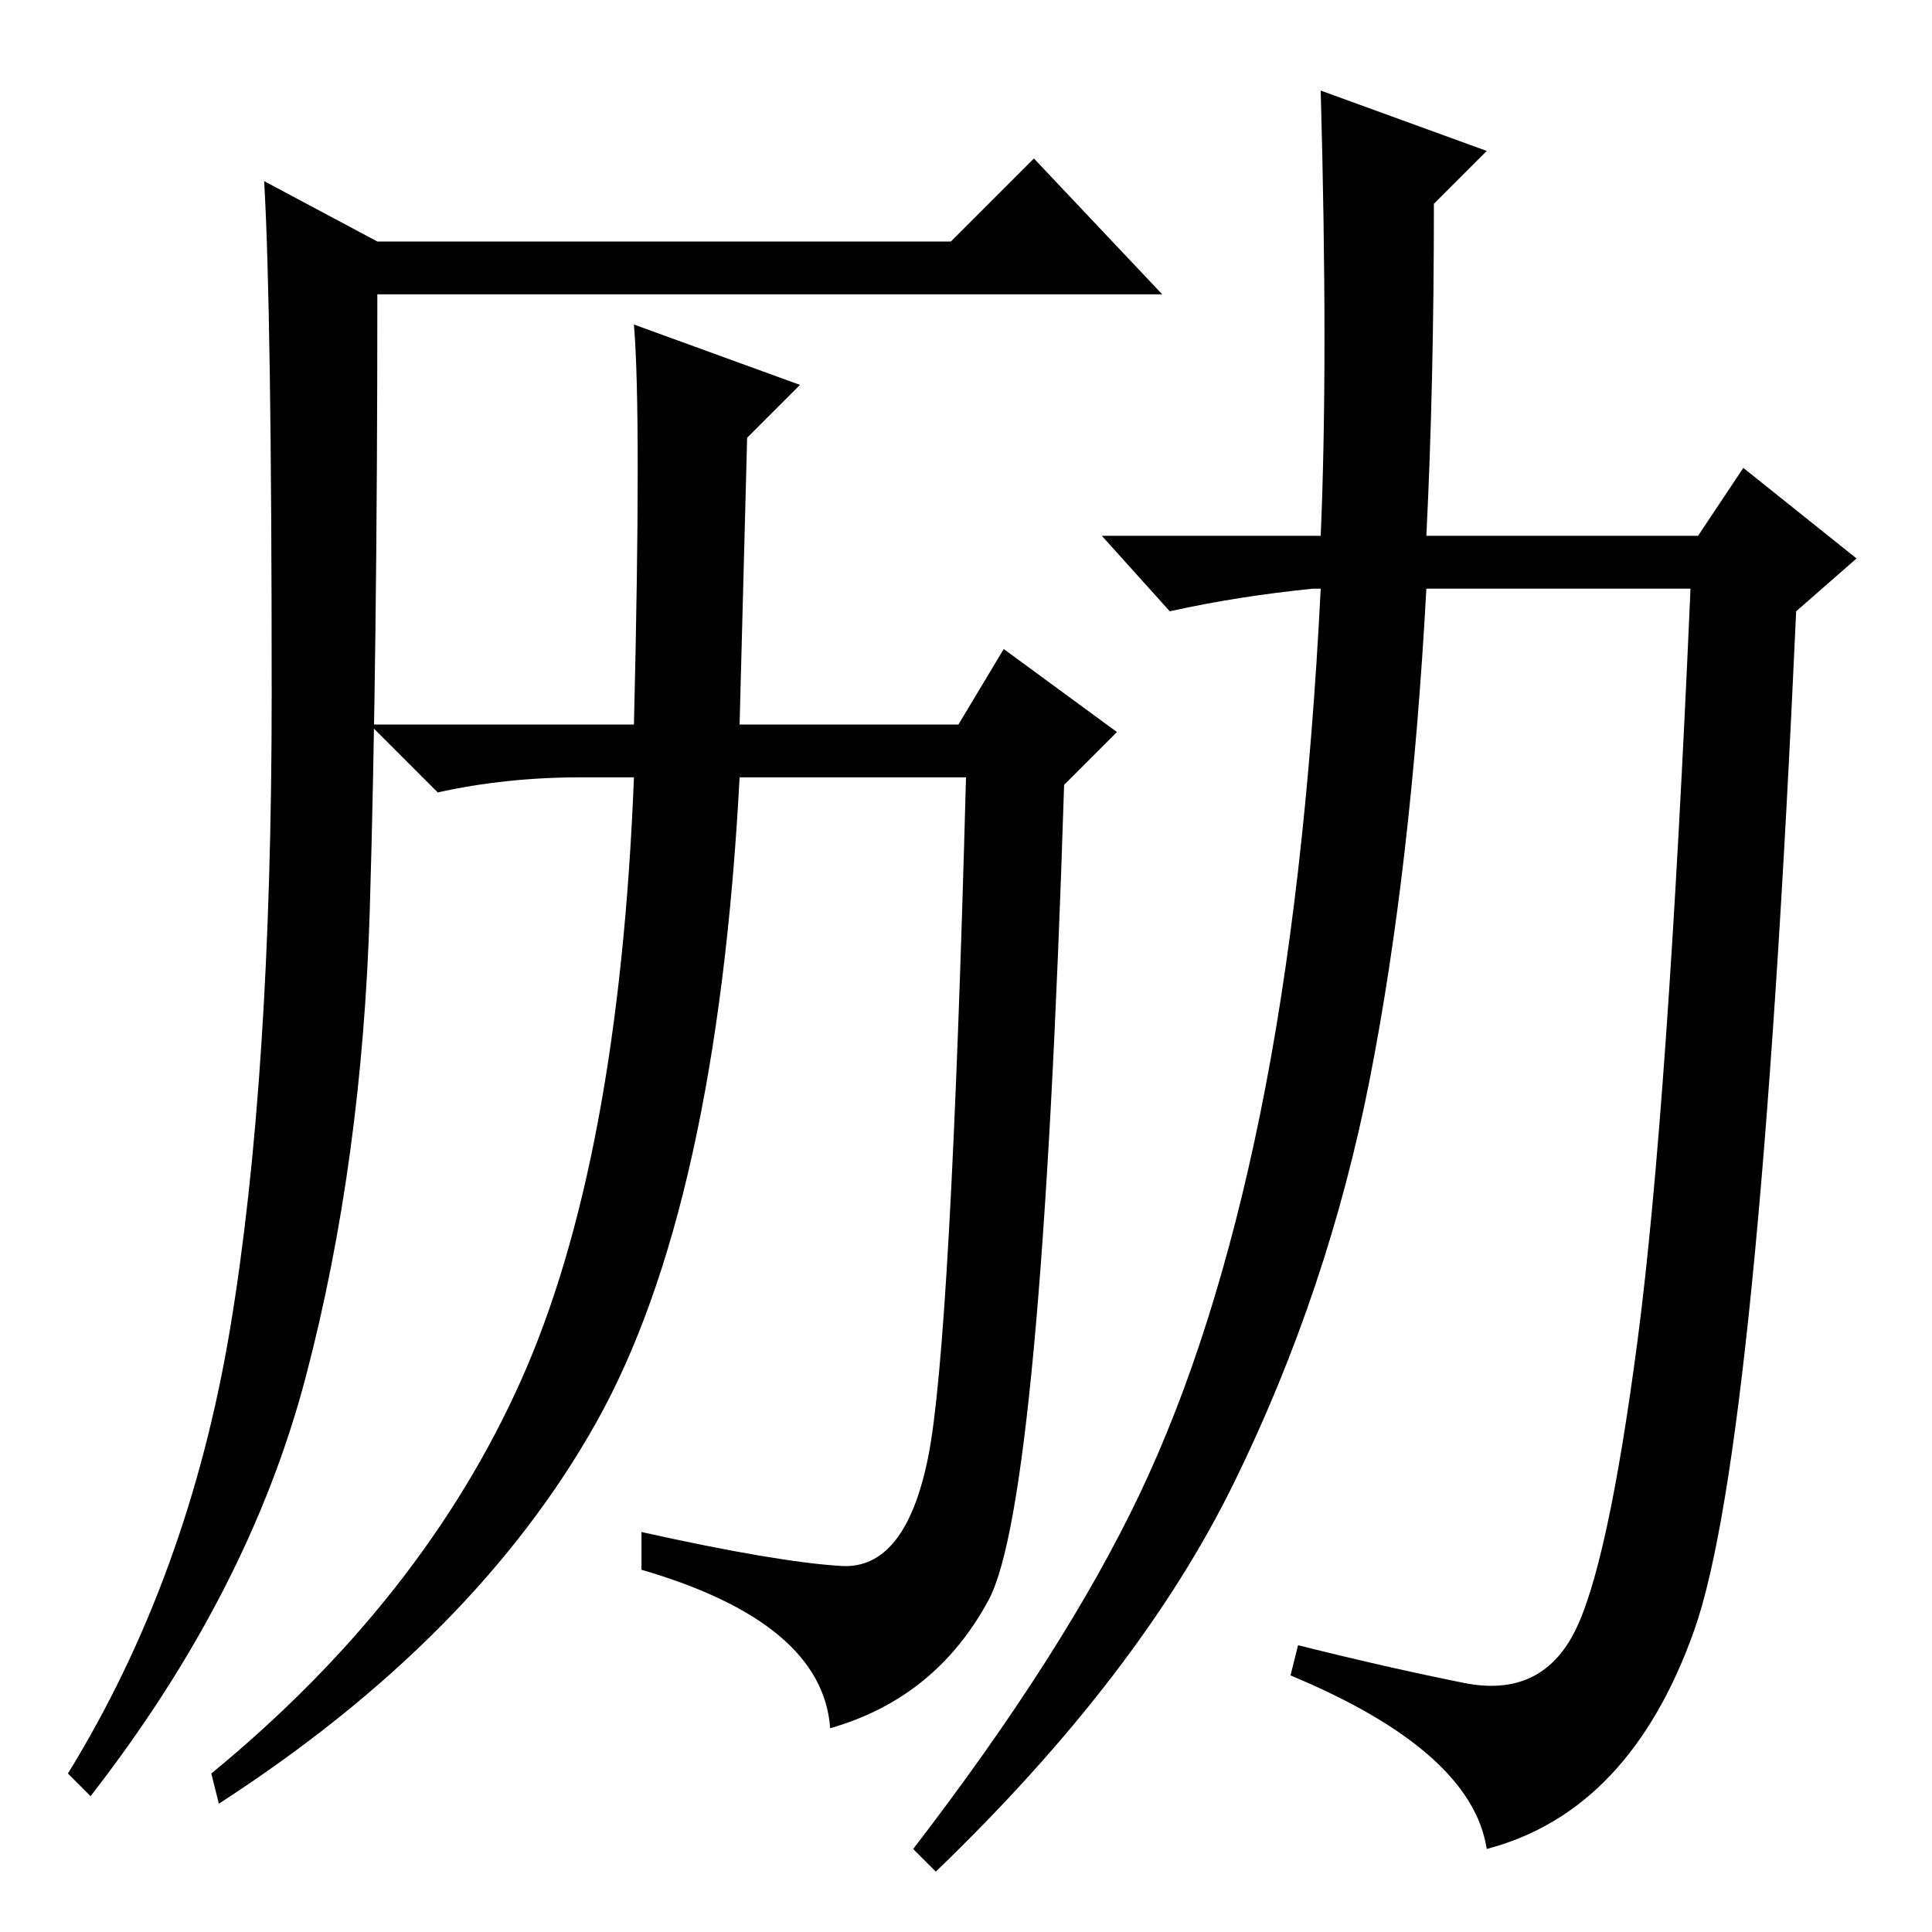 <?xml version="1.0" standalone="no"?>
<!DOCTYPE svg PUBLIC "-//W3C//DTD SVG 1.1//EN" "http://www.w3.org/Graphics/SVG/1.1/DTD/svg11.dtd" >
<svg xmlns="http://www.w3.org/2000/svg" xmlns:xlink="http://www.w3.org/1999/xlink" version="1.1" viewBox="0 -36 256 256">
  <g transform="matrix(1 0 0 -1 0 220)">
   <path fill="currentColor"
d="M50 224h76l11 11l17 -18h-104q0 -48 -1 -81.5t-8.5 -62t-28.5 -55.5l-3 3q16 26 21.5 59t5.5 84t-1 68zM84 160q1 41 0 53l22 -8l-7 -7l-1 -38h29l6 10l15 -11l-7 -7q-3 -95 -10 -108t-21 -17q-1 14 -25 21v5q18 -4 26.5 -4.5t11.5 14.5t5 90h-30q-3 -57 -19 -85.5
t-50 -50.5l-1 4q28 23 41 52t15 80h-7q-10 0 -19 -2l-9 9h35zM194 33q10 -2 14.5 6.5t8.5 39t7 99.5h-35q-2 -37 -7.5 -65t-18 -53.5t-39.5 -51.5l-3 3q20 26 30 47t16 50.5t8 69.5h-1q-10 -1 -19 -3l-9 10h29q1 23 0 59l22 -8l-7 -7q0 -24 -1 -44h36l6 9l15 -12l-8 -7
q-5 -111 -13.5 -135t-27.5 -29q-2 13 -26 23l1 4q12 -3 22 -5z" />
  </g>

</svg>
